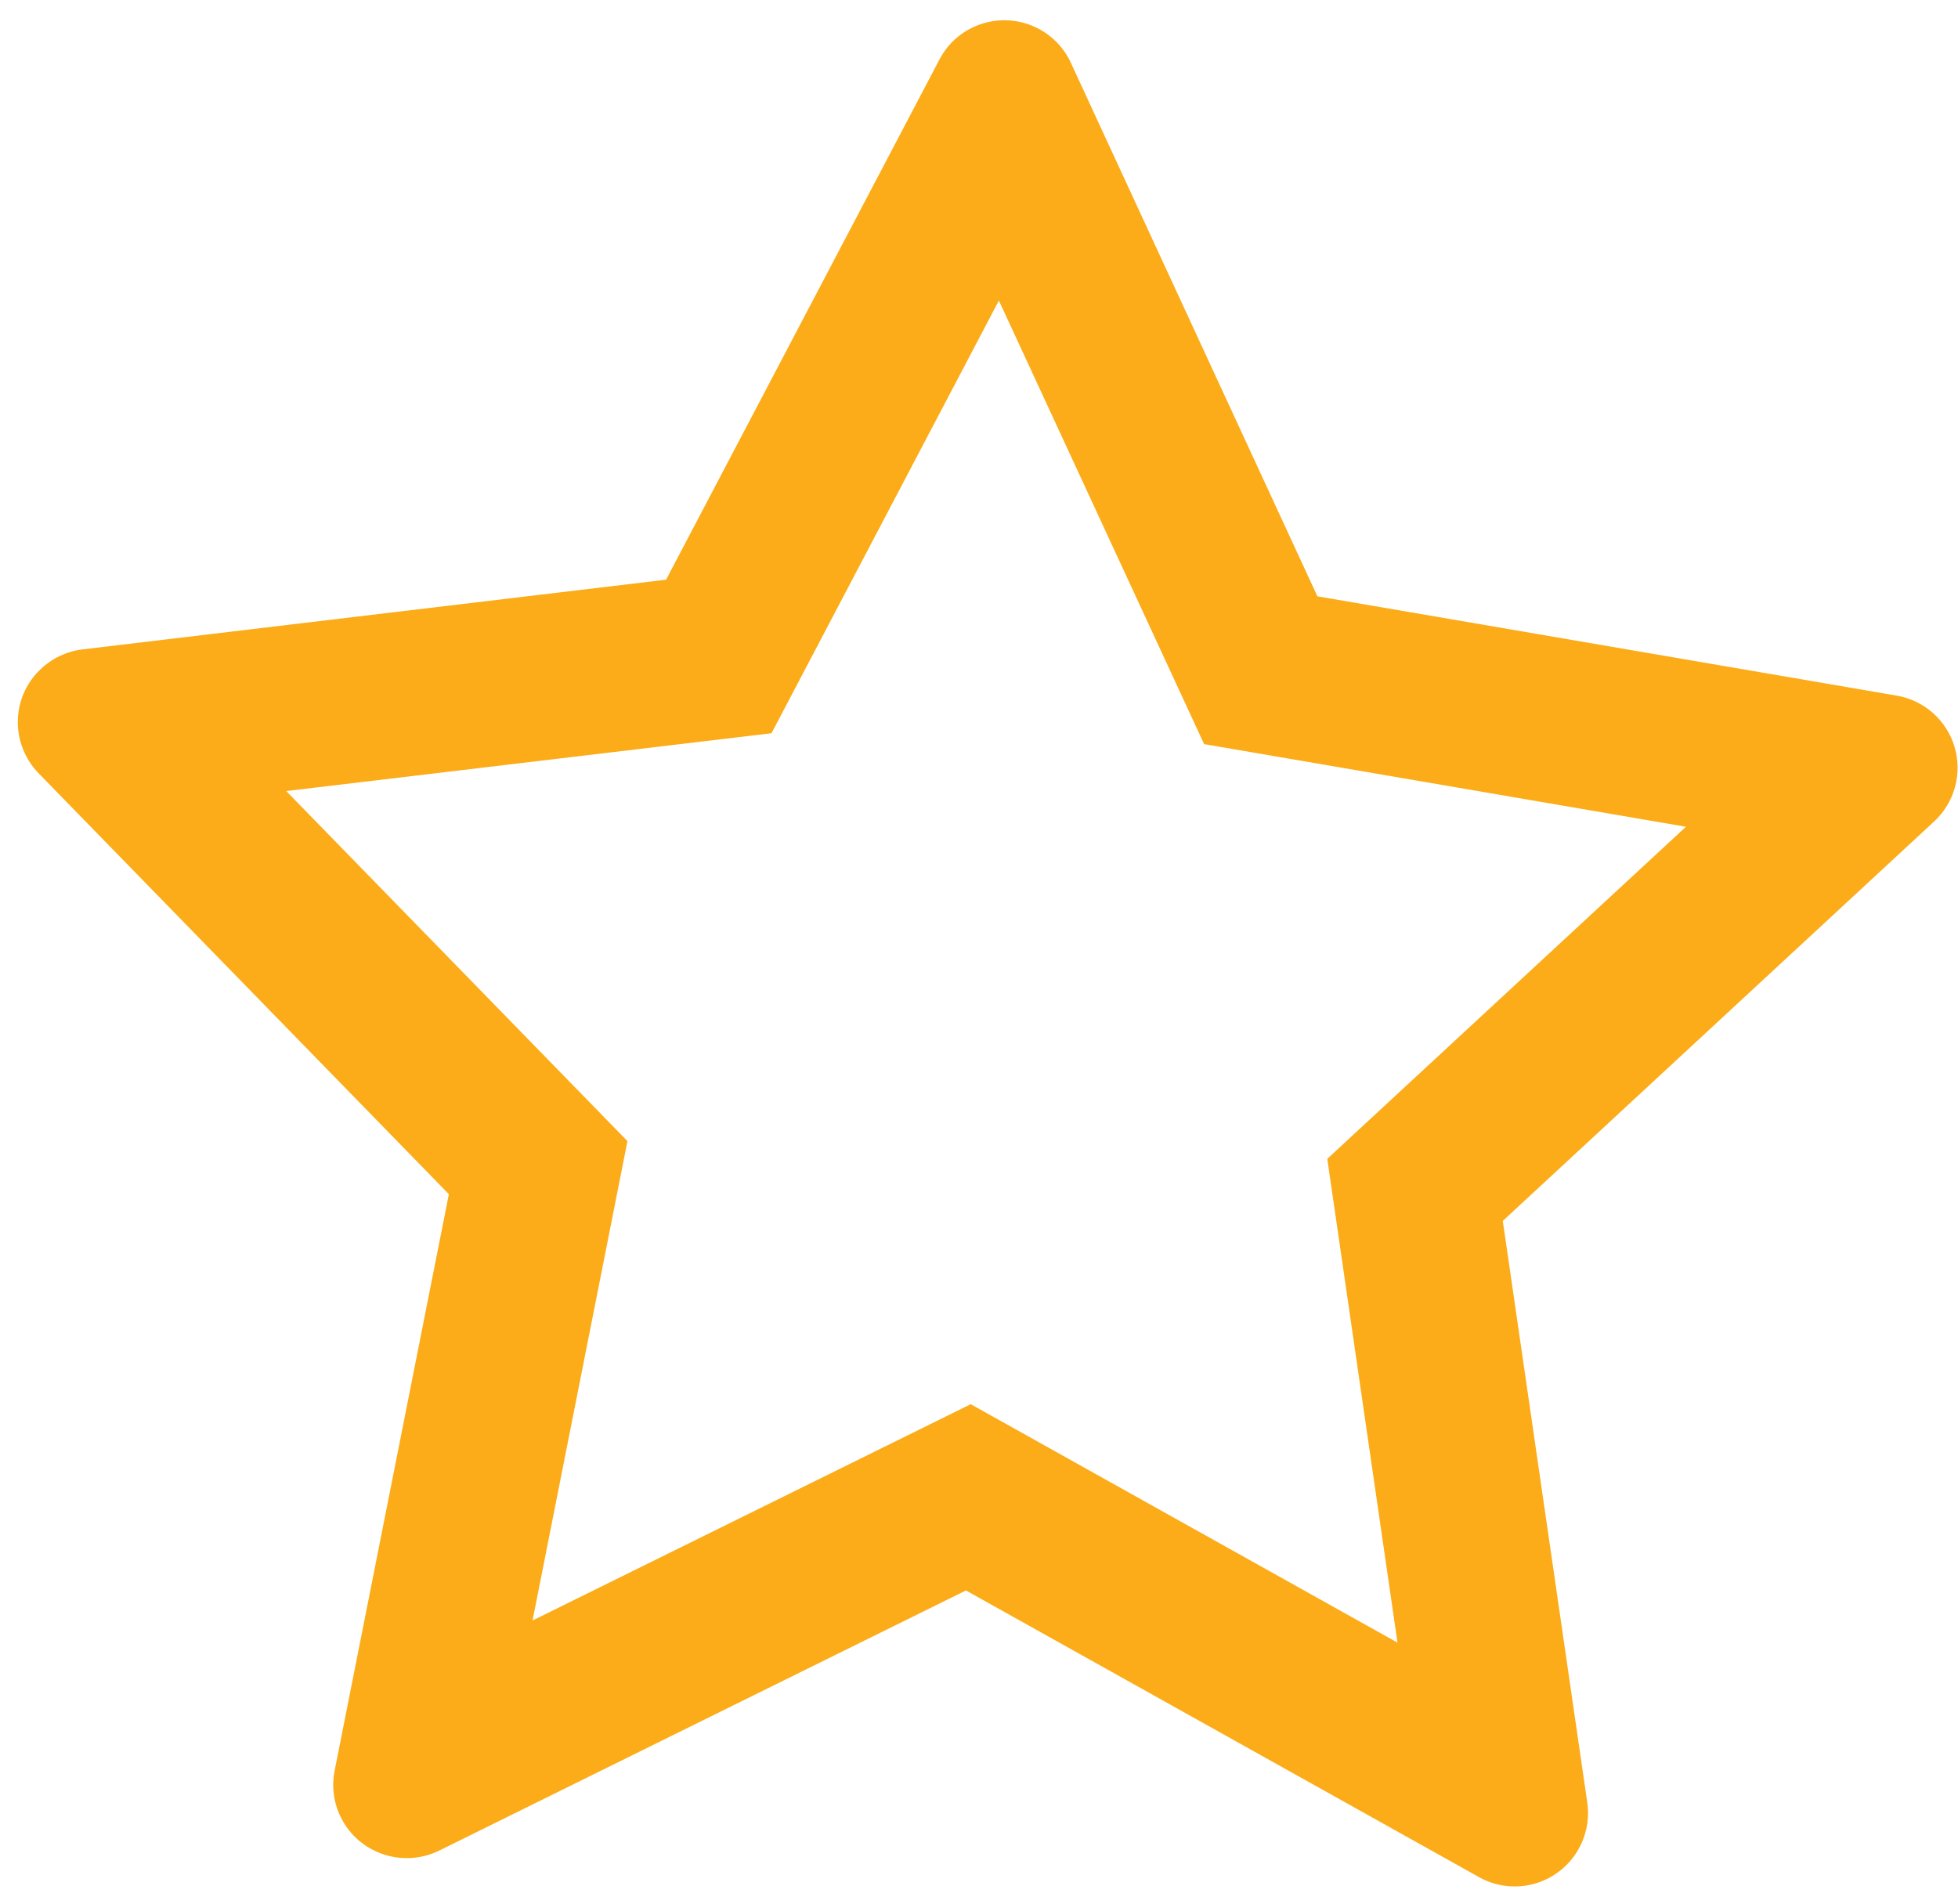 <svg width="72" height="70" viewBox="0 0 72 70" fill="none" xmlns="http://www.w3.org/2000/svg">
<path d="M1.421 28.436L16.506 43.912L12.305 65.111C12.19 65.691 12.269 66.293 12.532 66.823C13.188 68.154 14.805 68.703 16.143 68.052L35.52 58.483L54.386 69.024C54.905 69.316 55.502 69.423 56.086 69.34C56.794 69.236 57.432 68.856 57.859 68.282C58.287 67.708 58.47 66.988 58.367 66.28L55.261 44.894L71.12 30.209C71.489 29.868 71.755 29.43 71.889 28.945C72.022 28.46 72.017 27.948 71.874 27.466C71.73 26.984 71.455 26.551 71.079 26.218C70.702 25.884 70.24 25.663 69.744 25.579L48.443 21.927L39.377 2.308C39.132 1.77 38.706 1.328 38.184 1.054C36.867 0.364 35.239 0.867 34.548 2.184L24.493 21.316L3.035 23.879C2.45 23.95 1.901 24.209 1.475 24.626C0.398 25.658 0.384 27.366 1.421 28.436ZM28.37 26.962L36.731 11.052L44.278 27.362L61.995 30.401L48.807 42.612L51.389 60.402L35.696 51.634L19.583 59.588L23.073 41.961L10.525 29.088L28.37 26.962Z" fill="#FBAC18"/>
</svg>
